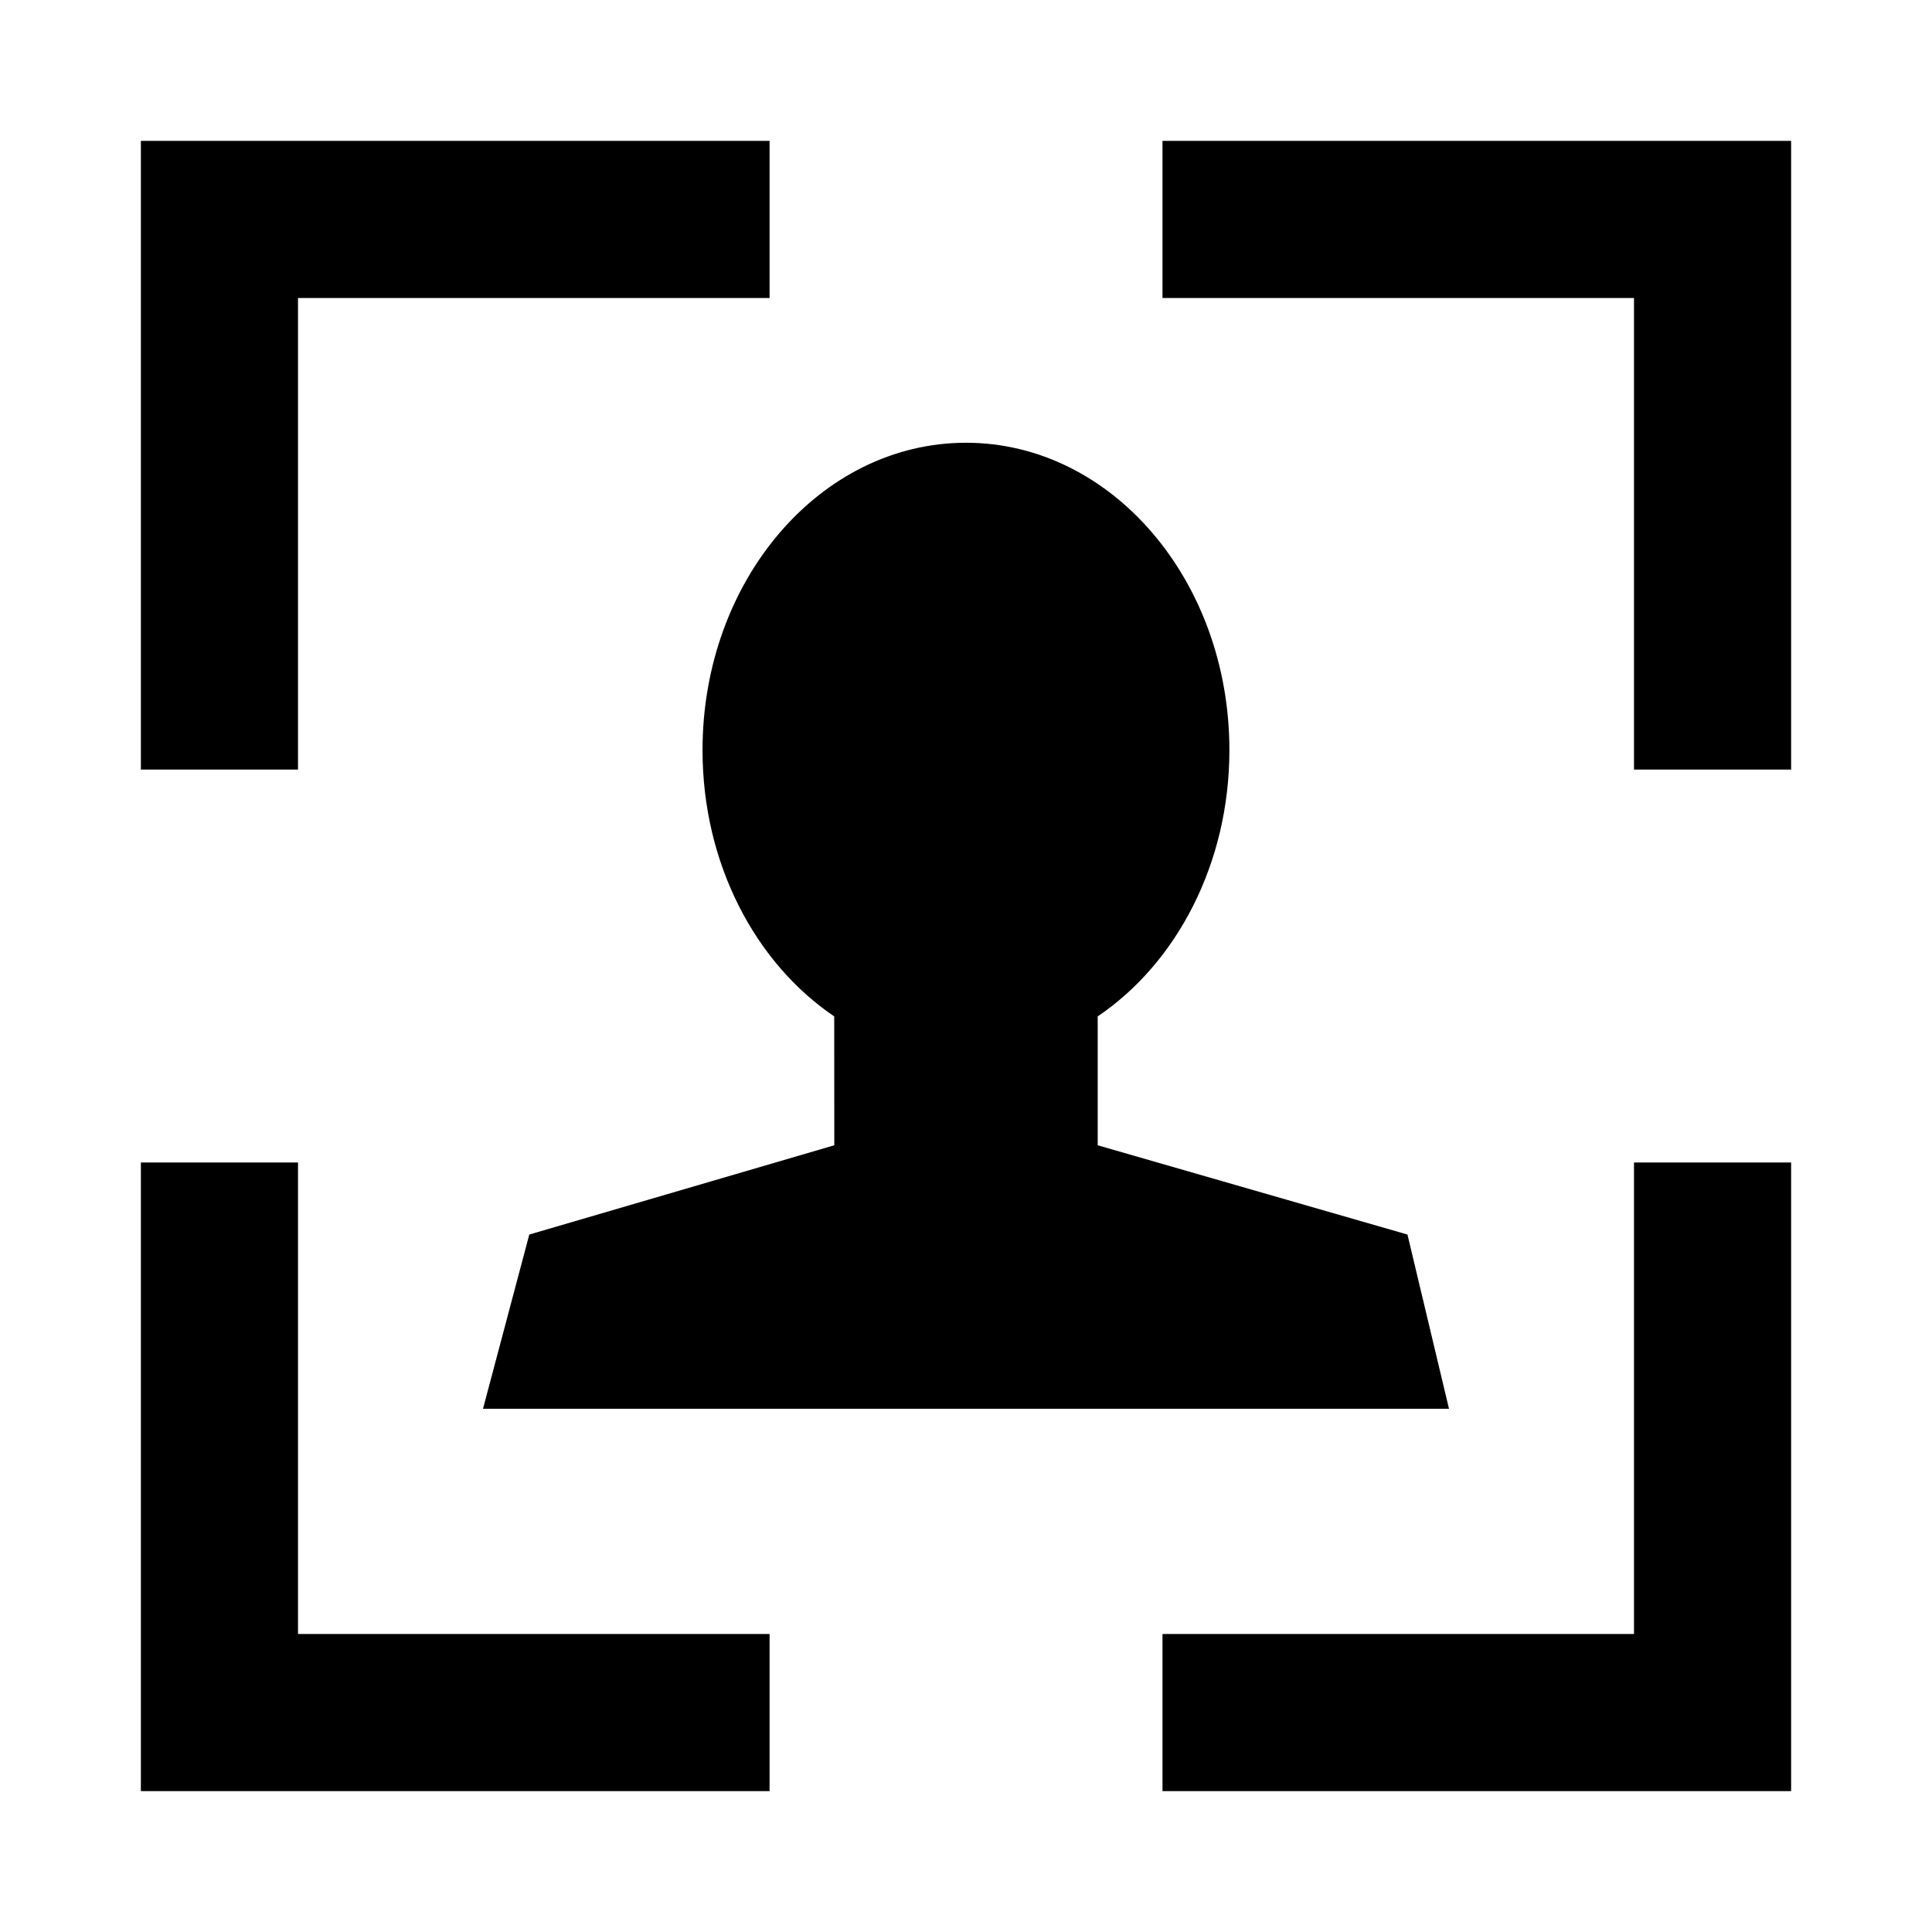 <svg width="24" height="24" viewBox="0 0 24 24" xmlns="http://www.w3.org/2000/svg">
    <path d="M12 5.5C10.192 5.5 8.727 7.209 8.727 9.318C8.727 10.731 9.385 11.965 10.363 12.626L10.364 14.227L6.575 15.336L6 17.5H18L17.484 15.336L13.636 14.227L13.636 12.626C14.614 11.965 15.272 10.731 15.272 9.318C15.272 7.209 13.807 5.5 12 5.5Z"/>
    <path fill-rule="evenodd" clip-rule="evenodd" d="M1.75 1.75H9.56V3.702H3.702V9.56H1.75V1.75ZM14.441 1.75H22.25V9.56H20.298V3.702H14.441V1.75ZM3.702 14.441V20.298H9.56V22.25H1.75V14.441H3.702ZM22.25 14.441V22.25H14.441V20.298H20.298V14.441H22.25Z"/>
</svg>
